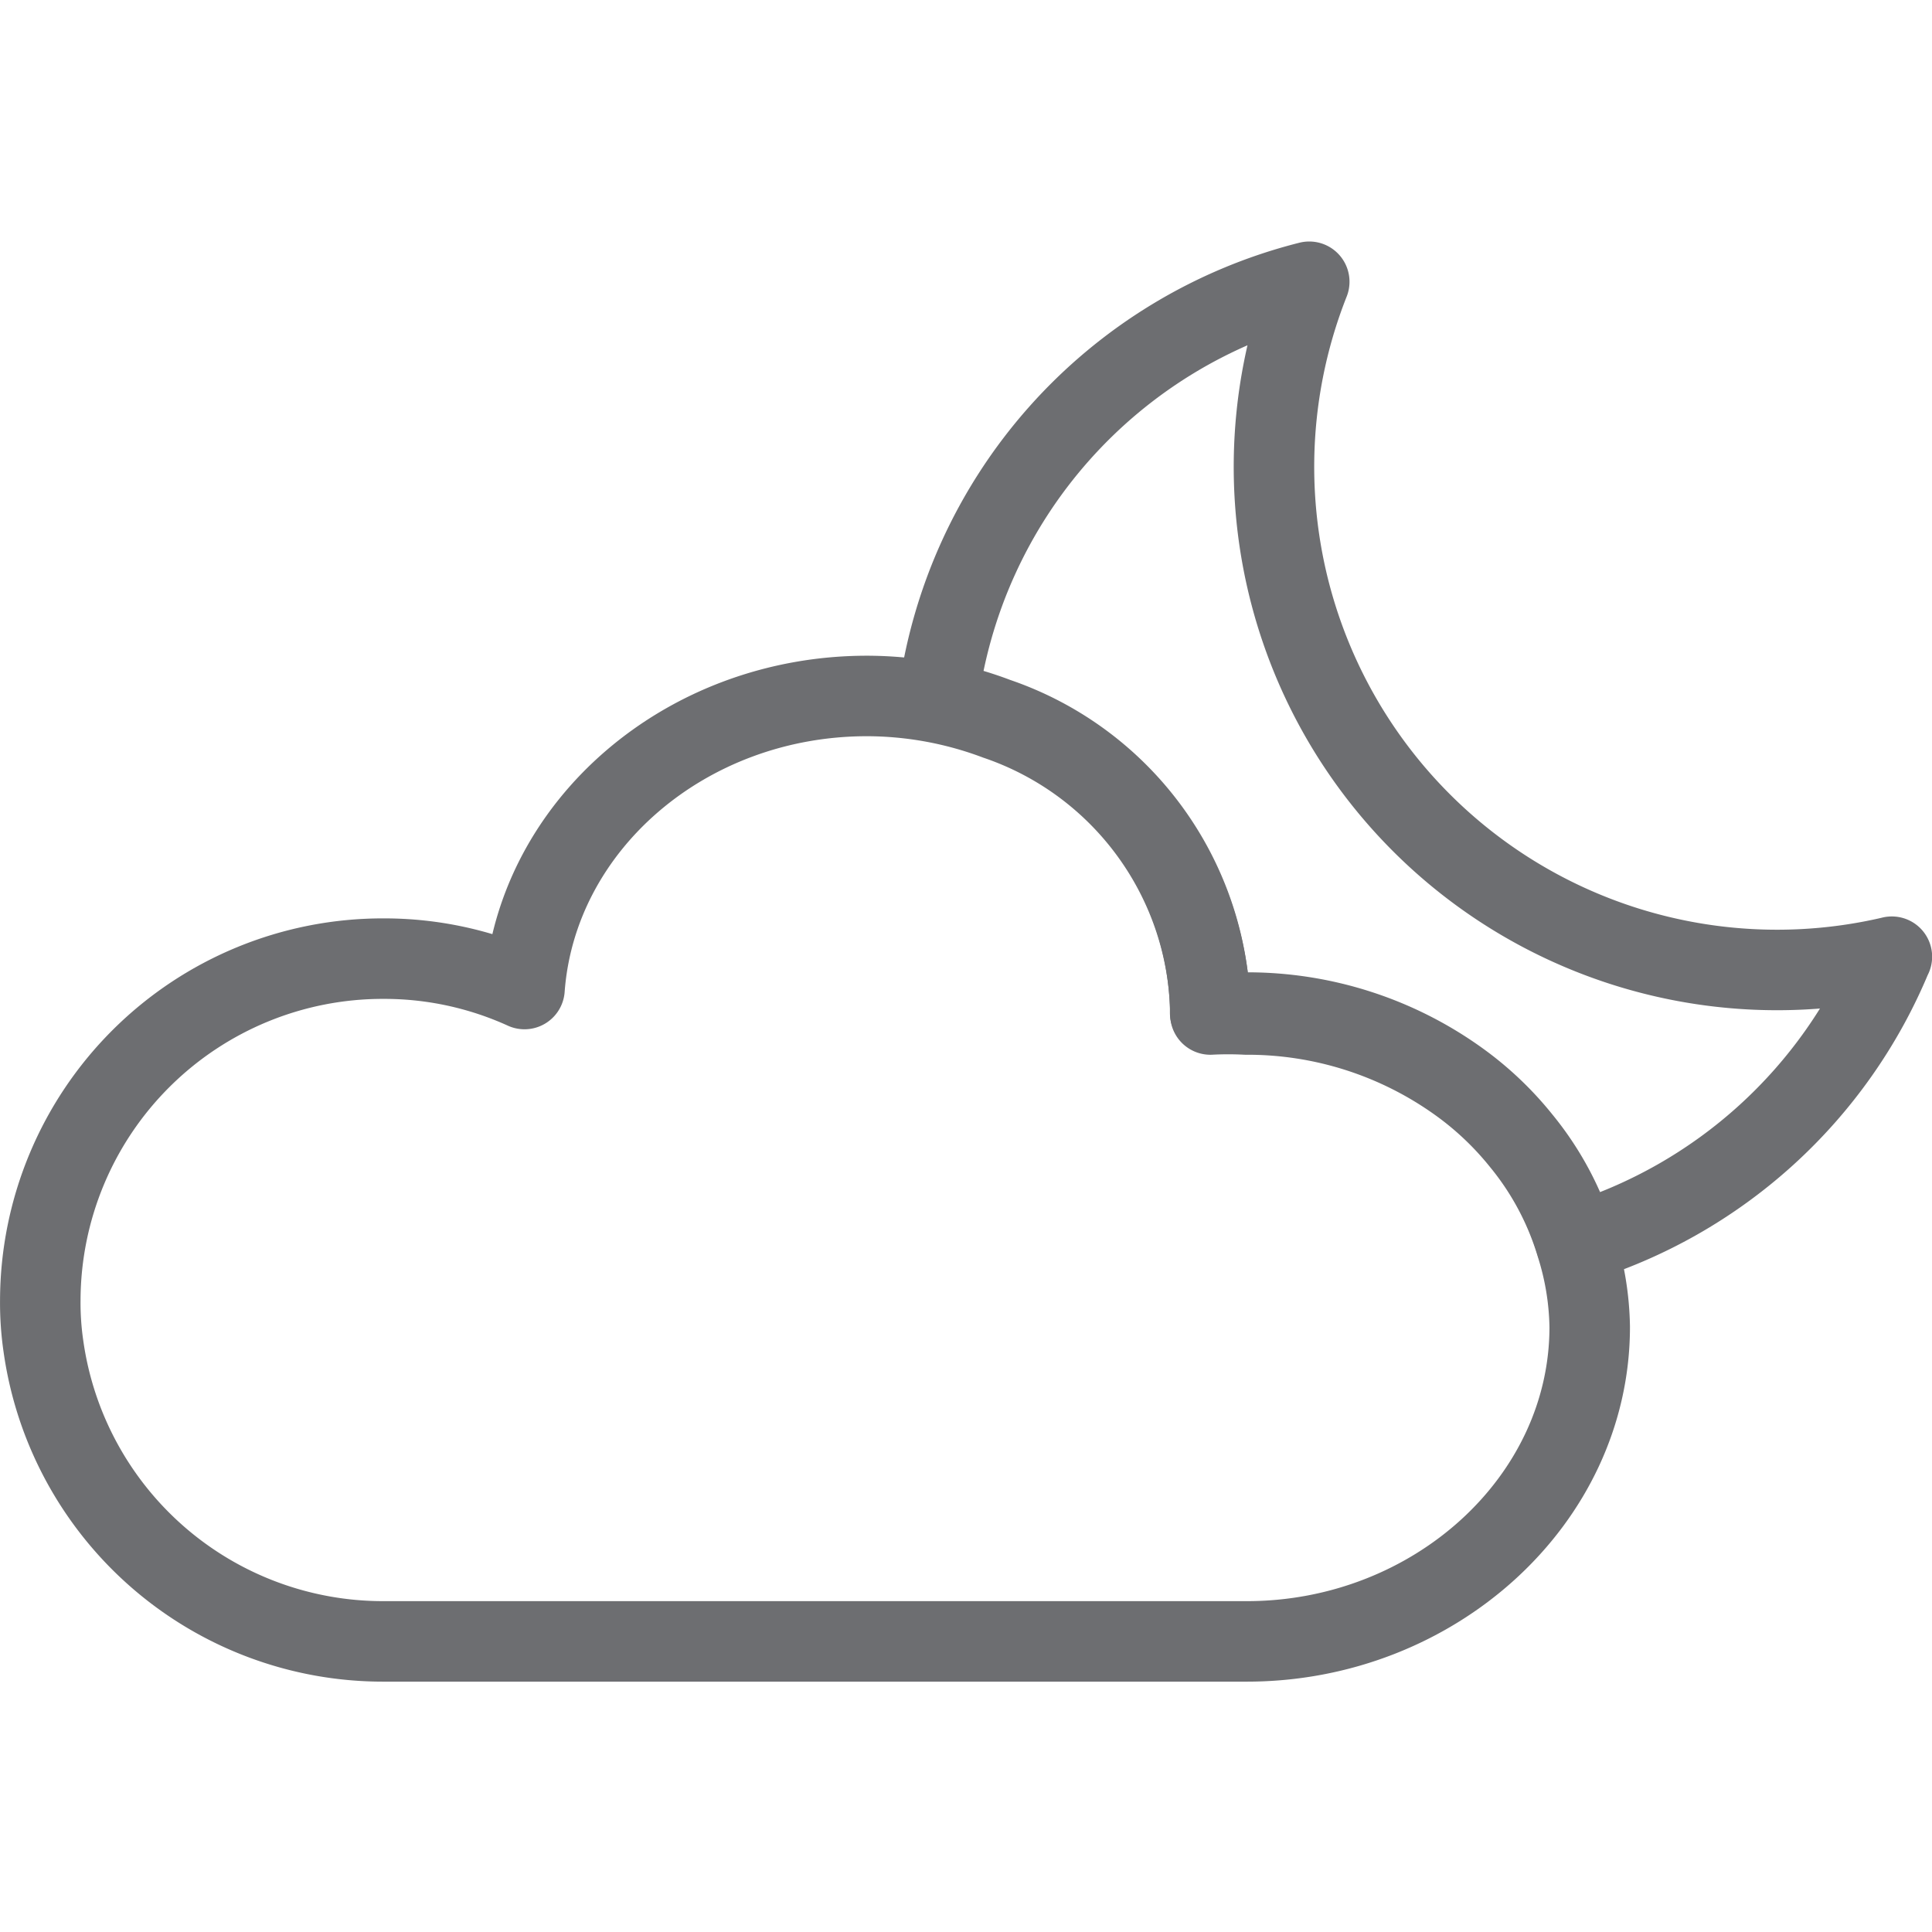 <svg xmlns="http://www.w3.org/2000/svg" width="48" height="48" viewBox="0 0 48 48">
  <g id="ic_weather_3" transform="translate(280 1273)">
    <rect id="Rectangle_7" data-name="Rectangle 7" width="48" height="48" transform="translate(-280 -1273)" fill="#ffd2d2" opacity="0"/>
    <g id="Group_19" data-name="Group 19" transform="translate(22.66 -1.86)">
      <path id="Path_143" data-name="Path 143" d="M597.972,274.629a12.4,12.4,0,0,1-7.843,7.116,7.379,7.379,0,0,0-1.365-2.566,7.881,7.881,0,0,0-1.539-1.462,8.995,8.995,0,0,0-5.306-1.7,8.494,8.494,0,0,0-.881,0v-.1a7.833,7.833,0,0,0-5.306-7.223,8.792,8.792,0,0,0-1.462-.416A12.345,12.345,0,0,1,583.5,257.86a12.5,12.5,0,0,0,14.475,16.769Z" transform="translate(-853.632 -1522)" fill="none" stroke="#6d6e71" stroke-linecap="round" stroke-linejoin="round" stroke-width="2"/>
      <path id="Path_144" data-name="Path 144" d="M589.736,284.165c0,4.309-3.873,7.813-8.52,7.813H559.77a8.52,8.52,0,0,1-8.452-7.339,7.461,7.461,0,0,1-.077-1.142,8.51,8.51,0,0,1,8.53-8.482,8.415,8.415,0,0,1,3.5.755c.3-4.067,4.008-7.281,8.511-7.281a9.218,9.218,0,0,1,3.224.591,7.833,7.833,0,0,1,5.306,7.223v.1a8.467,8.467,0,0,1,.881,0,9,9,0,0,1,5.306,1.7,7.881,7.881,0,0,1,1.539,1.462,7.378,7.378,0,0,1,1.365,2.566A7.078,7.078,0,0,1,589.736,284.165Z" transform="translate(-852.9 -1522.338)" fill="none" stroke="#6d6e71" stroke-linecap="round" stroke-linejoin="round" stroke-width="2"/>
    </g>
  </g>
</svg>
